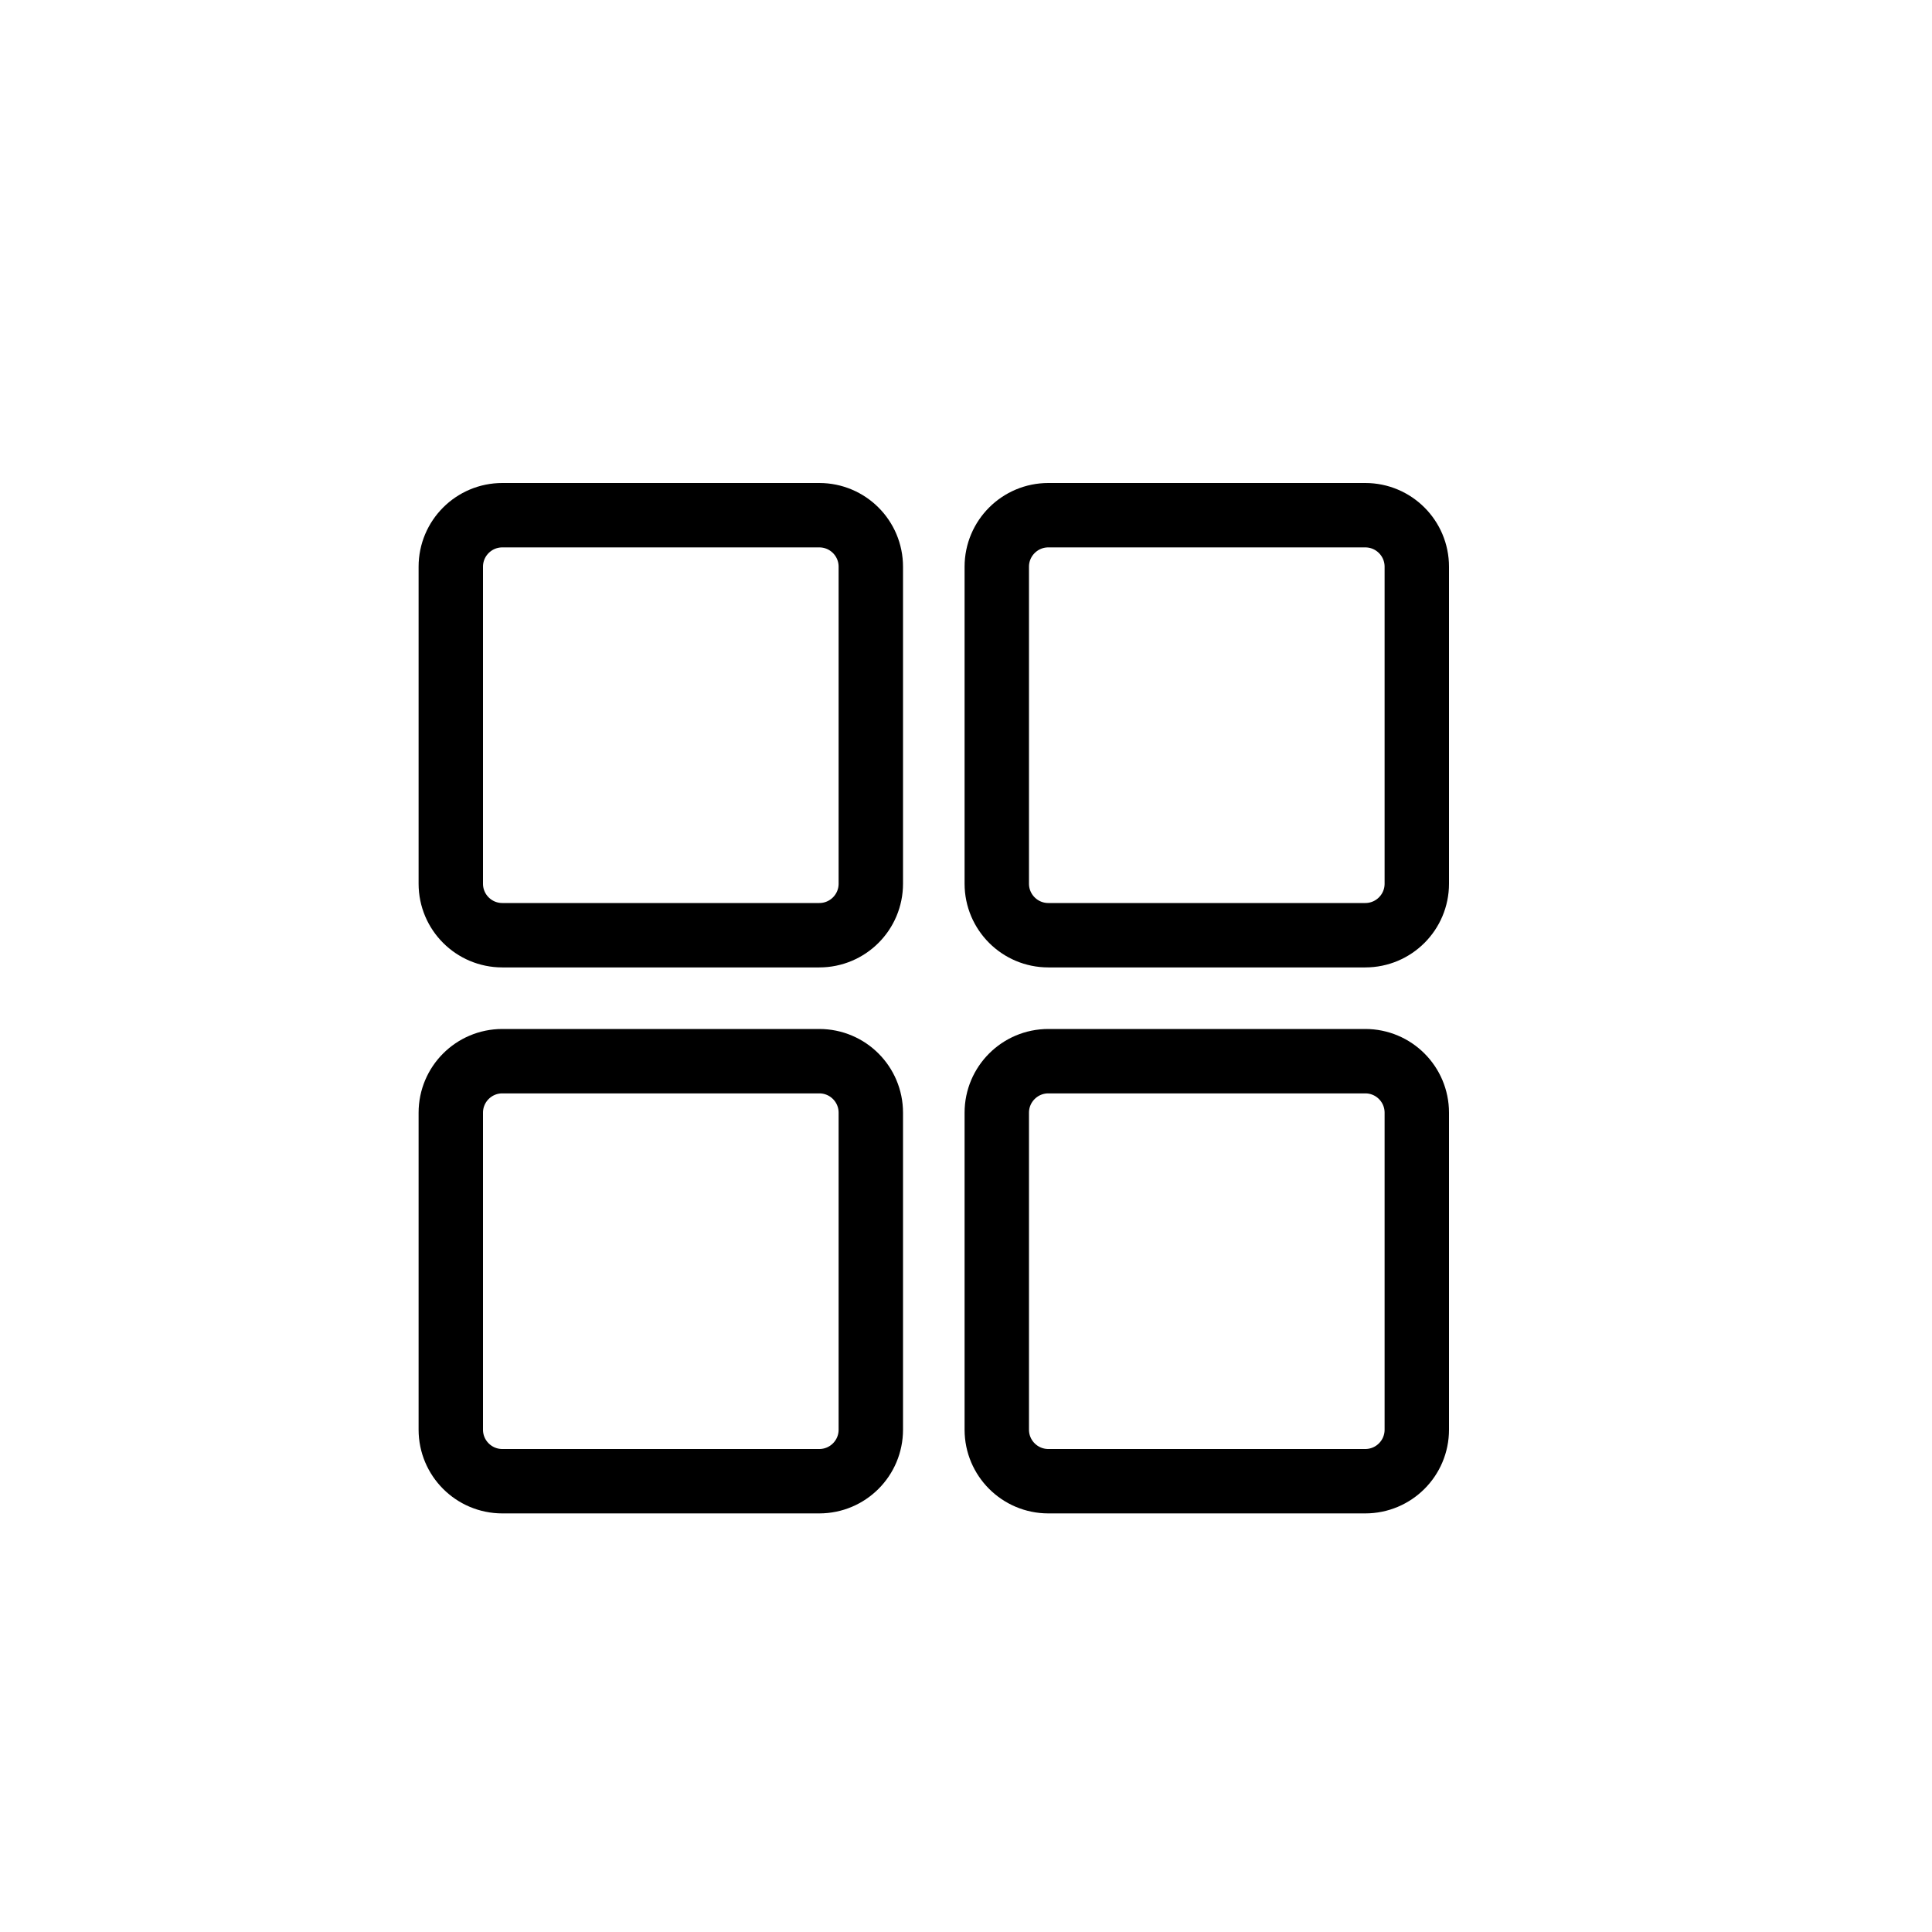 <svg width="30" height="30" viewBox="0 0 30 30" fill="none" xmlns="http://www.w3.org/2000/svg">
<path d="M7 13.722V8.8C7 8.358 7.358 8 7.8 8H12.722C13.164 8 13.522 8.358 13.522 8.8V13.722C13.522 14.164 13.164 14.522 12.722 14.522H7.8C7.358 14.522 7 14.164 7 13.722Z" stroke="black"/>
<path d="M15.478 13.722V8.8C15.478 8.358 15.837 8 16.278 8H21.2C21.642 8 22 8.358 22 8.8V13.722C22 14.164 21.642 14.522 21.2 14.522H16.278C15.837 14.522 15.478 14.164 15.478 13.722Z" stroke="black"/>
<path d="M15.478 22.2V17.278C15.478 16.836 15.837 16.478 16.278 16.478H21.2C21.642 16.478 22 16.836 22 17.278V22.2C22 22.642 21.642 23 21.2 23H16.278C15.837 23 15.478 22.642 15.478 22.2Z" stroke="black"/>
<path d="M7 22.2V17.278C7 16.836 7.358 16.478 7.8 16.478H12.722C13.164 16.478 13.522 16.836 13.522 17.278V22.2C13.522 22.642 13.164 23 12.722 23H7.8C7.358 23 7 22.642 7 22.2Z" stroke="black"/>
</svg>
